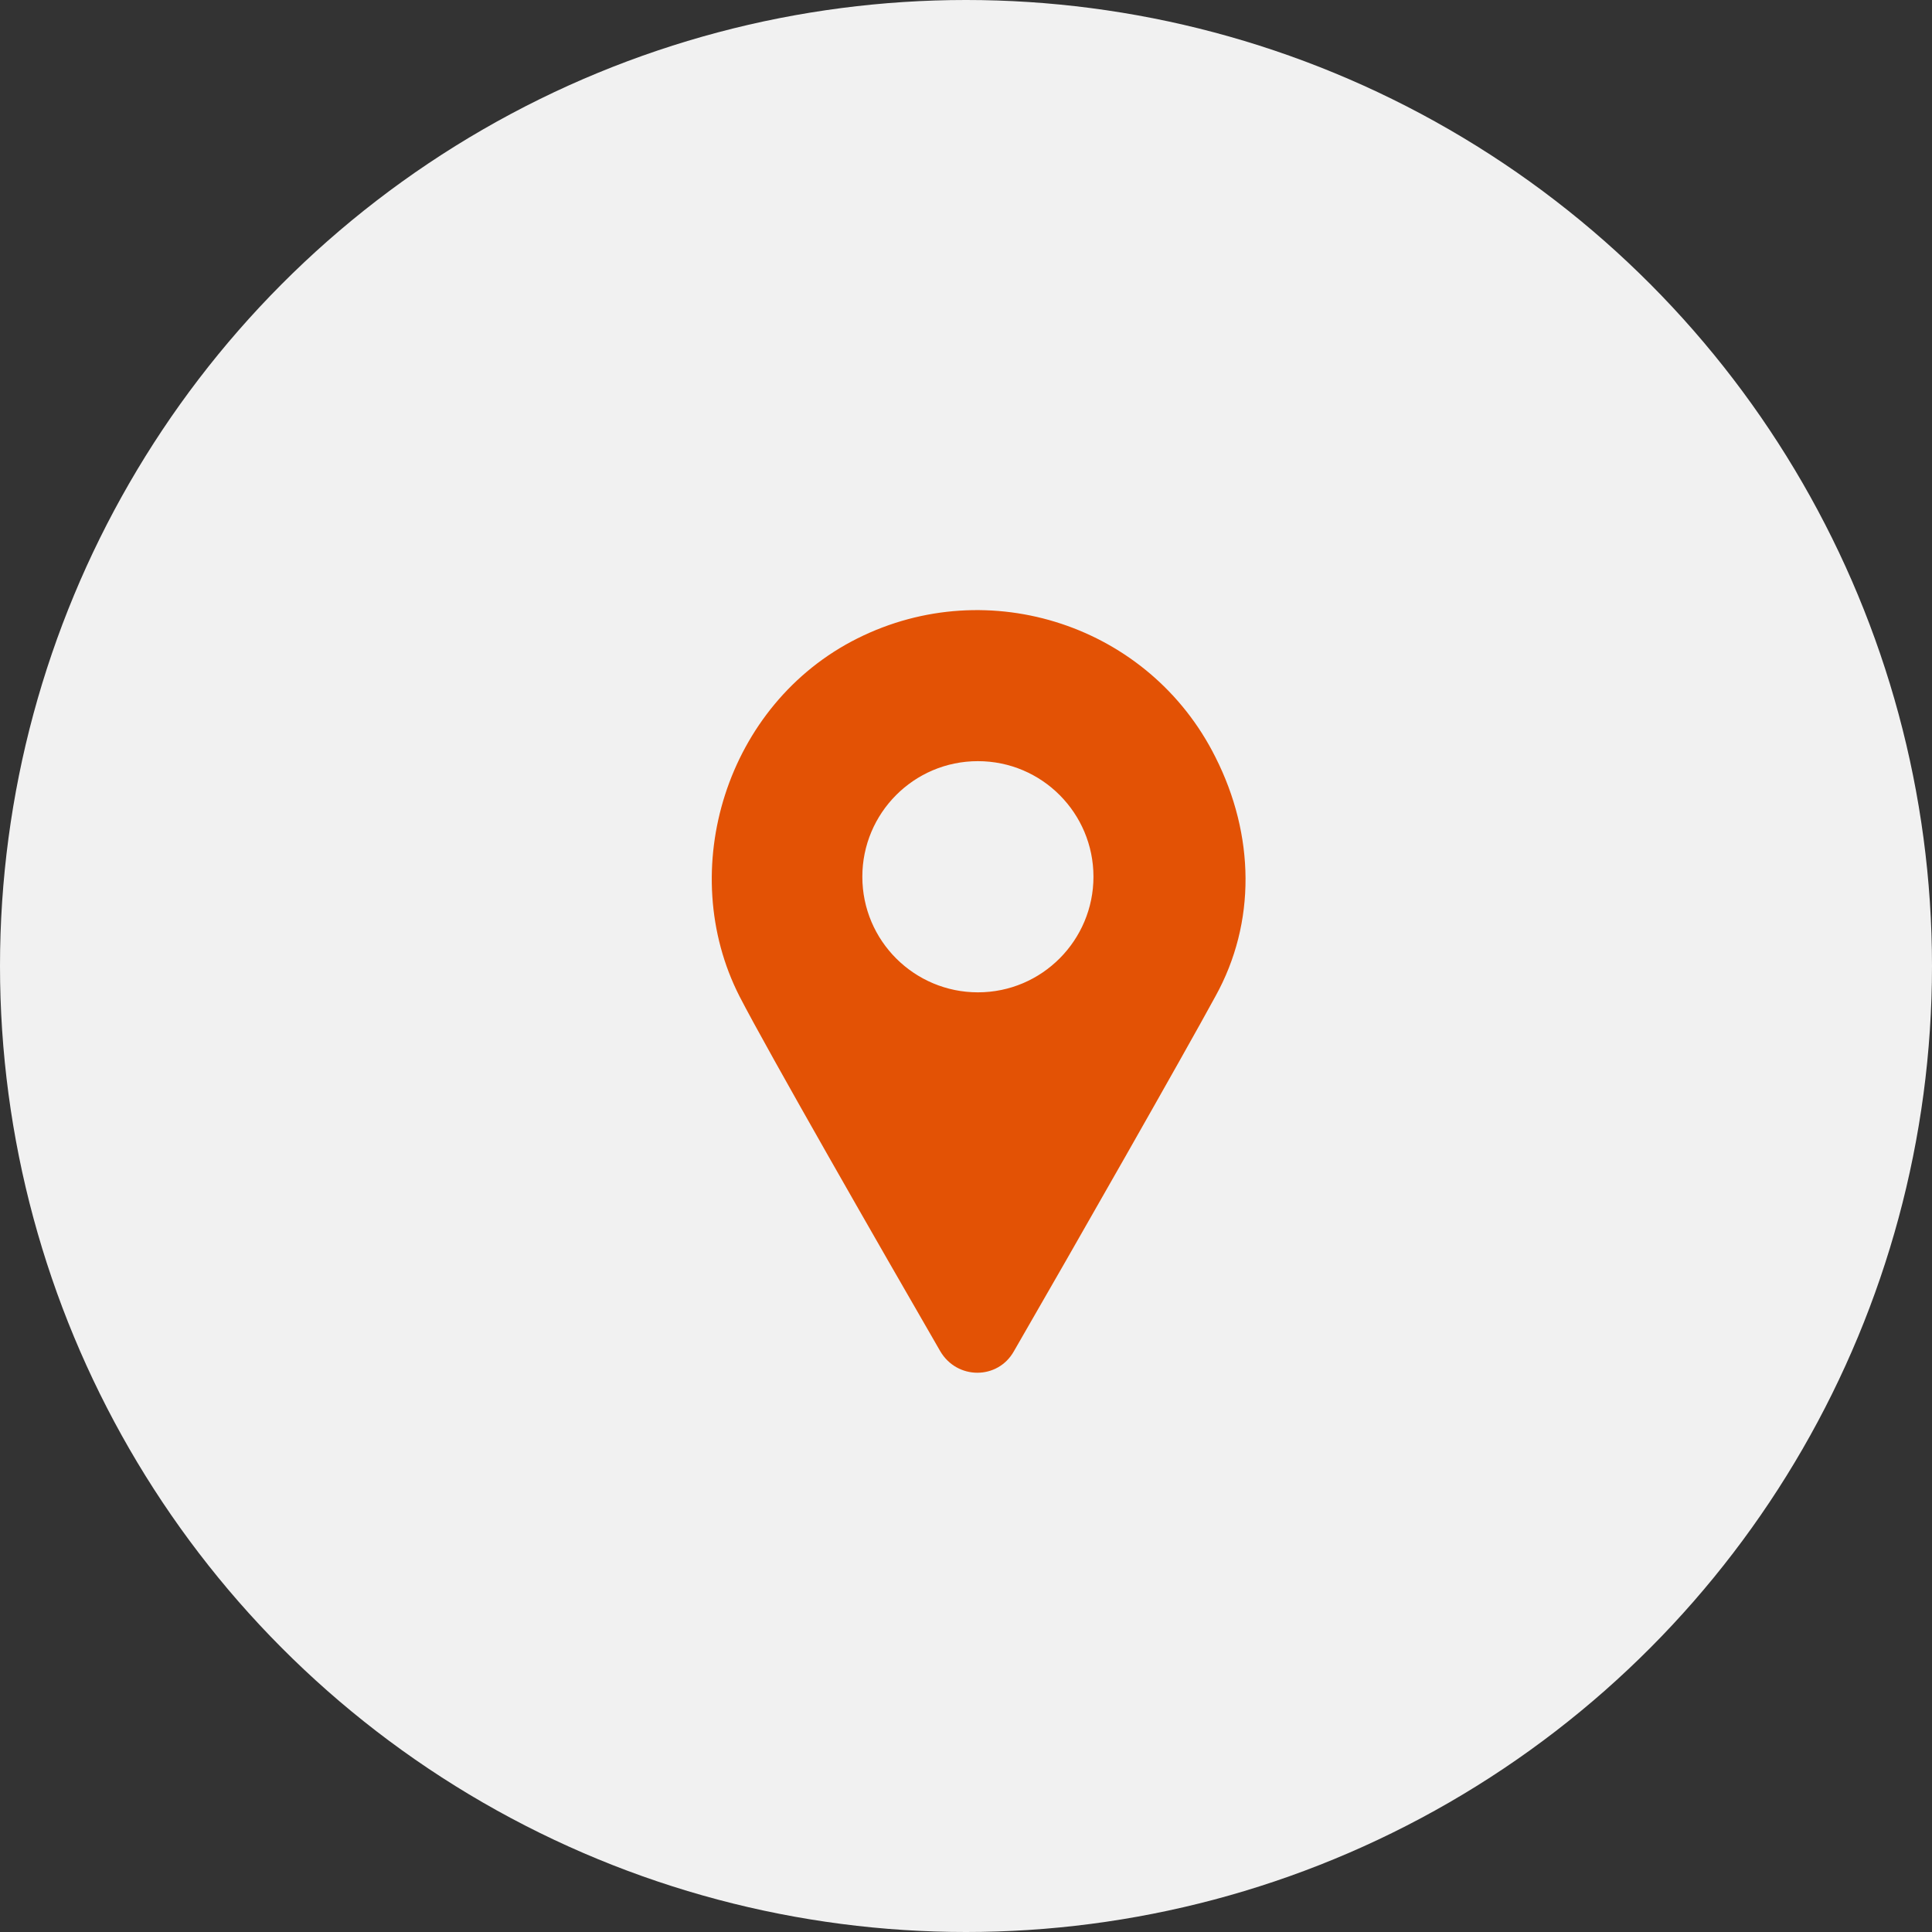 <?xml version="1.0" encoding="UTF-8"?>
<svg width="38px" height="38px" viewBox="0 0 38 38" version="1.1" xmlns="http://www.w3.org/2000/svg" xmlns:xlink="http://www.w3.org/1999/xlink">
    <rect x="0" y="0" width="38" height="38" fill="#333333" stroke="none"/>
    <title>ic_location_view</title>
    <g id="Page-1" stroke="none" stroke-width="1" fill="none" fill-rule="evenodd">
        <g id="03-tourist" transform="translate(-604, -3847)">
            <g id="ic_location_view" transform="translate(604, 3847)">
                <circle id="Oval" fill="#F1F1F1" cx="19" cy="19" r="19"></circle>
                <path d="M23.906,14.892 C22.612,12.303 19.455,11.262 16.866,12.556 C14.277,13.85 13.282,17.118 14.545,19.596 C15.114,20.701 17.324,24.553 18.492,26.574 C18.823,27.142 19.628,27.142 19.944,26.574 C21.112,24.553 23.306,20.701 23.906,19.596 C24.711,18.144 24.68,16.423 23.906,14.892 Z M19.234,19.518 C17.987,19.518 16.961,18.507 16.961,17.244 C16.961,15.997 17.971,14.971 19.234,14.971 C20.497,14.971 21.507,15.997 21.507,17.244 C21.507,18.491 20.497,19.518 19.234,19.518 Z" id="Shape" fill="#E35205" fill-rule="nonzero"></path>
            </g>
        </g>
    </g>
</svg>